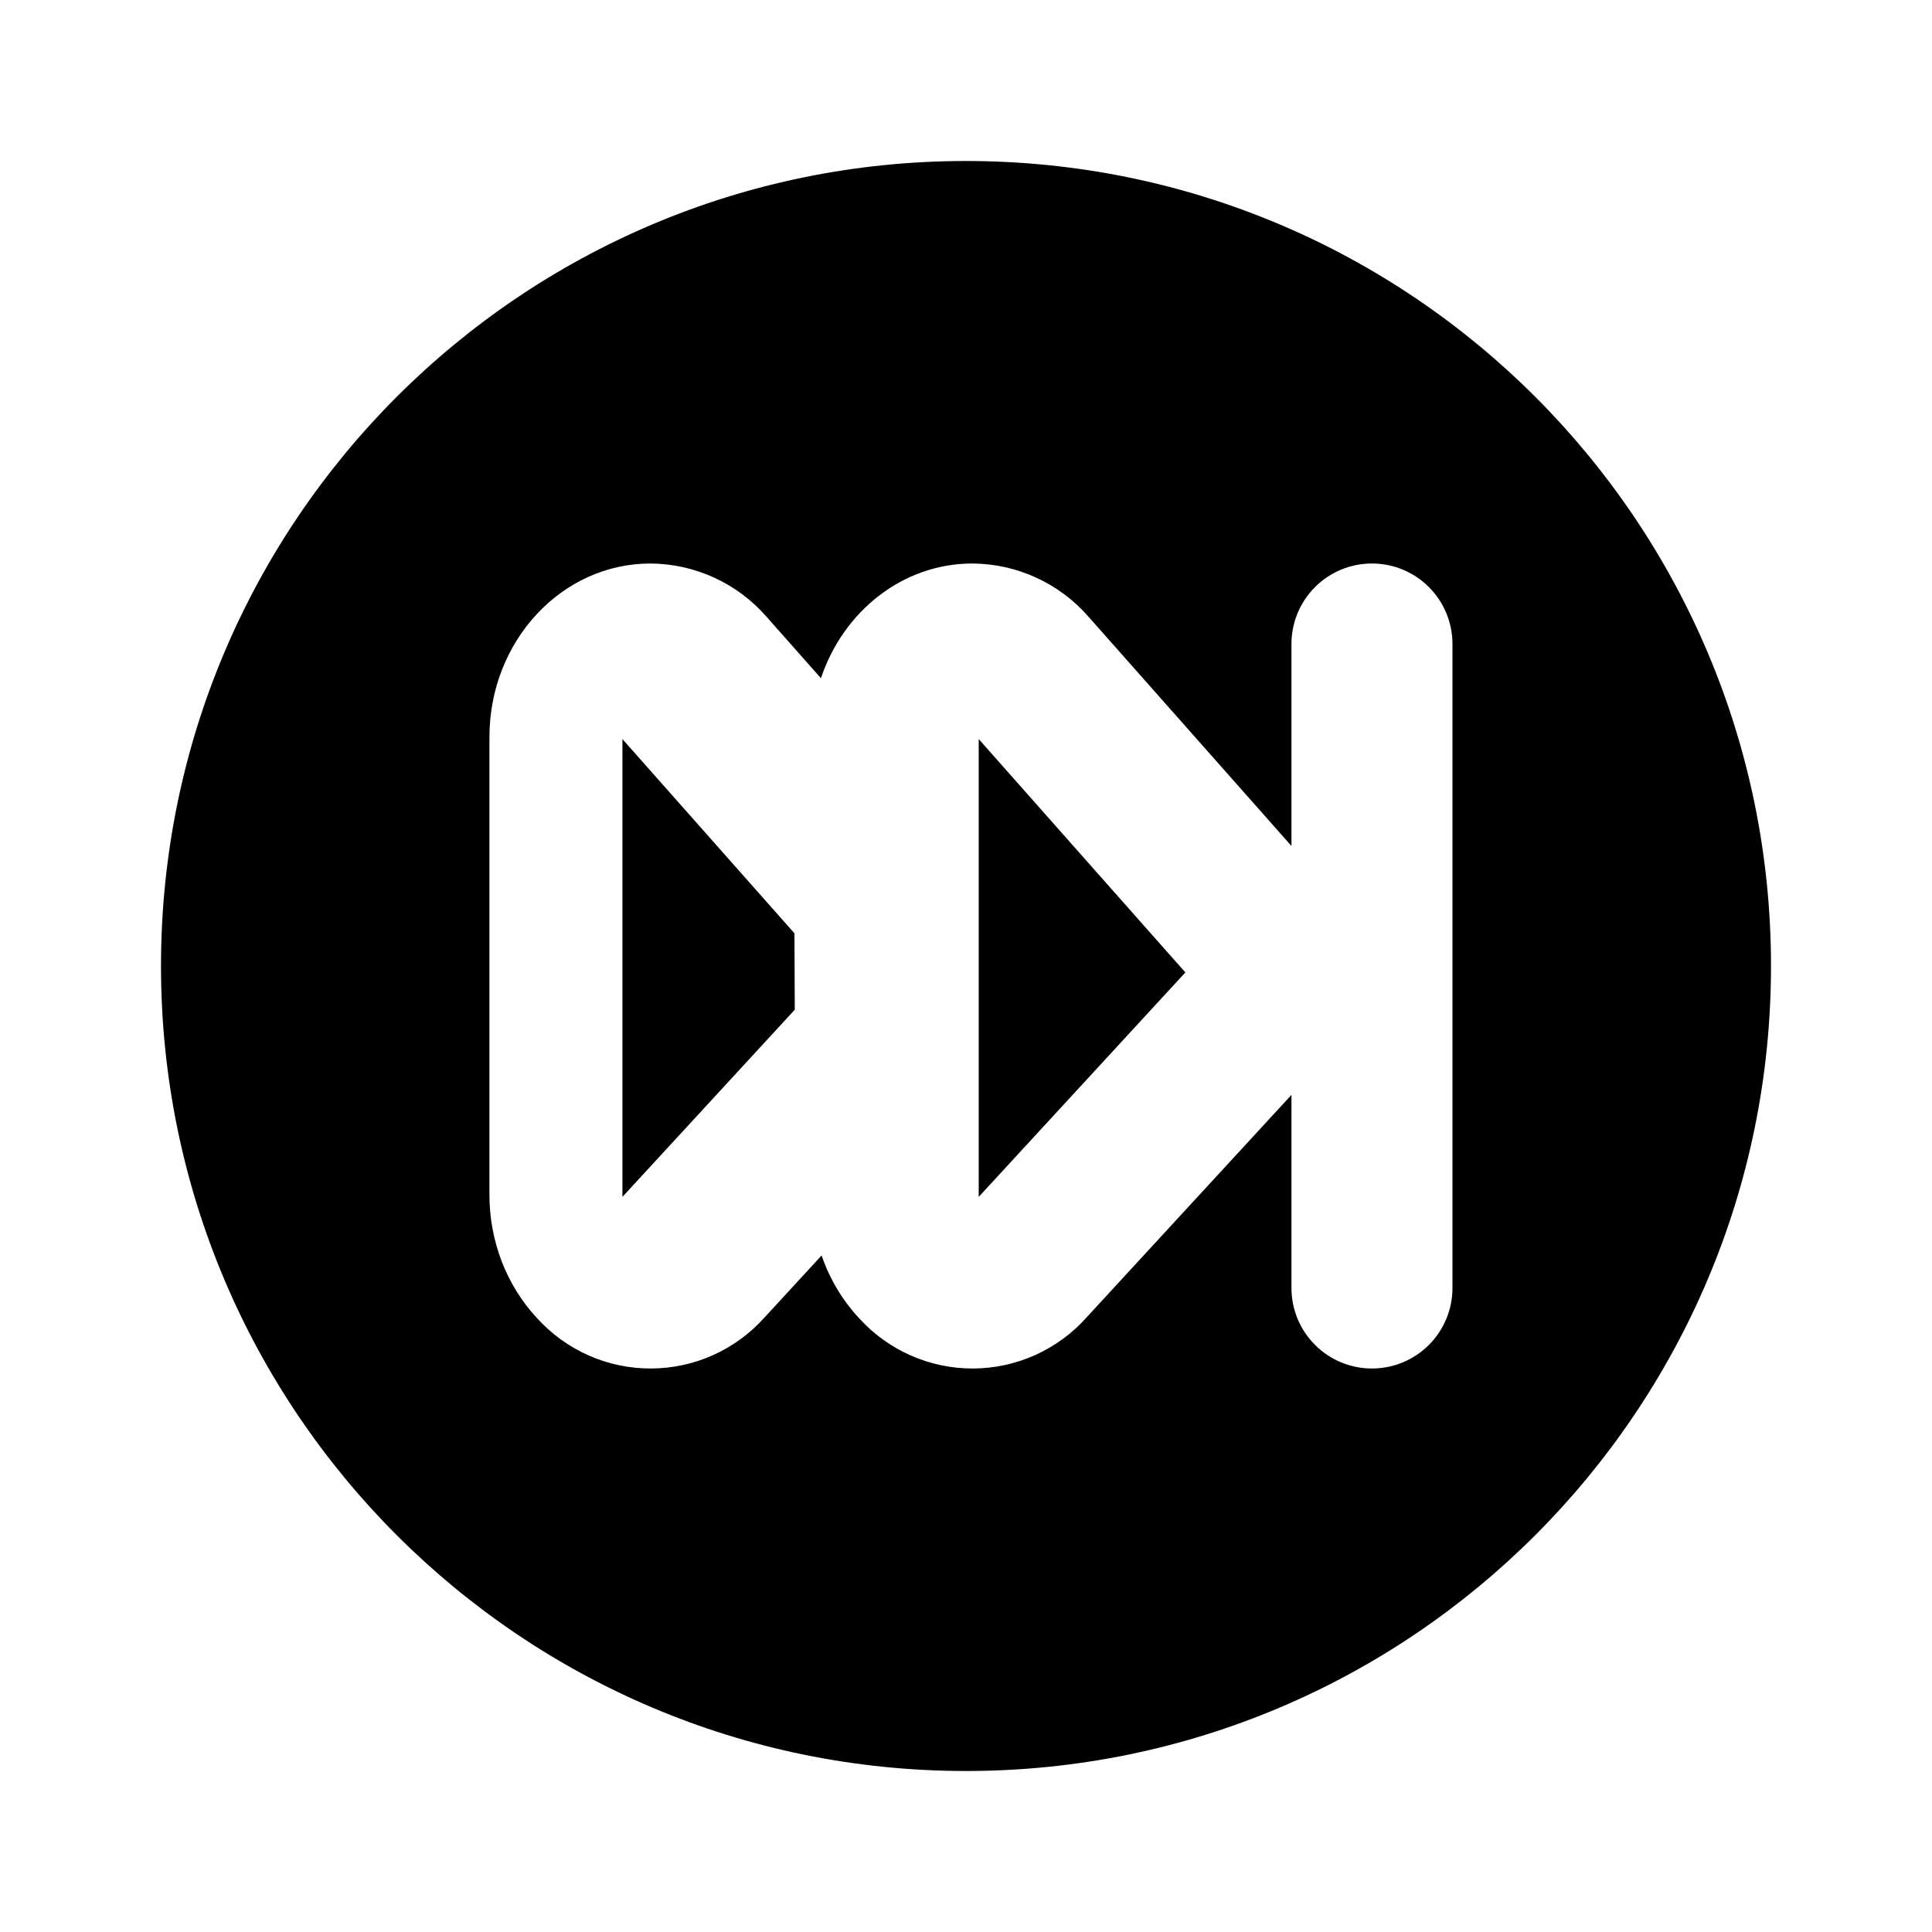 <svg width="24" height="24" viewBox="0 0 24 24" fill="none" xmlns="http://www.w3.org/2000/svg">
<path d="M16.043 10.509L13.527 7.667C13.347 7.459 13.125 7.292 12.875 7.177C12.626 7.062 12.355 7.002 12.08 7C11.213 7 10.476 7.594 10.198 8.425L9.527 7.667C9.347 7.459 9.125 7.292 8.875 7.177C8.626 7.062 8.355 7.002 8.08 7C6.976 7 6.08 7.965 6.08 9.156V14.844C6.08 15.419 6.293 15.969 6.671 16.374C6.85 16.572 7.069 16.73 7.313 16.838C7.557 16.946 7.821 17.001 8.088 17C8.355 16.999 8.619 16.942 8.862 16.832C9.105 16.722 9.323 16.562 9.5 16.363L10.206 15.596C10.306 15.886 10.464 16.152 10.671 16.374C10.85 16.572 11.069 16.73 11.313 16.838C11.557 16.946 11.821 17.001 12.088 17C12.355 16.999 12.618 16.942 12.862 16.832C13.105 16.722 13.323 16.562 13.5 16.363L16.043 13.601V16C16.043 16.265 16.148 16.52 16.336 16.707C16.523 16.895 16.778 17 17.043 17C17.308 17 17.563 16.895 17.75 16.707C17.938 16.52 18.043 16.265 18.043 16V8C18.043 7.735 17.938 7.48 17.75 7.293C17.563 7.105 17.308 7 17.043 7C16.778 7 16.523 7.105 16.336 7.293C16.148 7.48 16.043 7.735 16.043 8V10.509ZM12 22C6.477 22 2 17.523 2 12C2 6.477 6.477 2 12 2C17.523 2 22 6.477 22 12C22 17.523 17.523 22 12 22ZM7.732 14.87V9.181L9.869 11.594L9.873 12.543L7.732 14.868V14.87ZM12.158 14.87V9.181L14.725 12.08L12.158 14.868V14.87Z" fill="black"/>
</svg>
